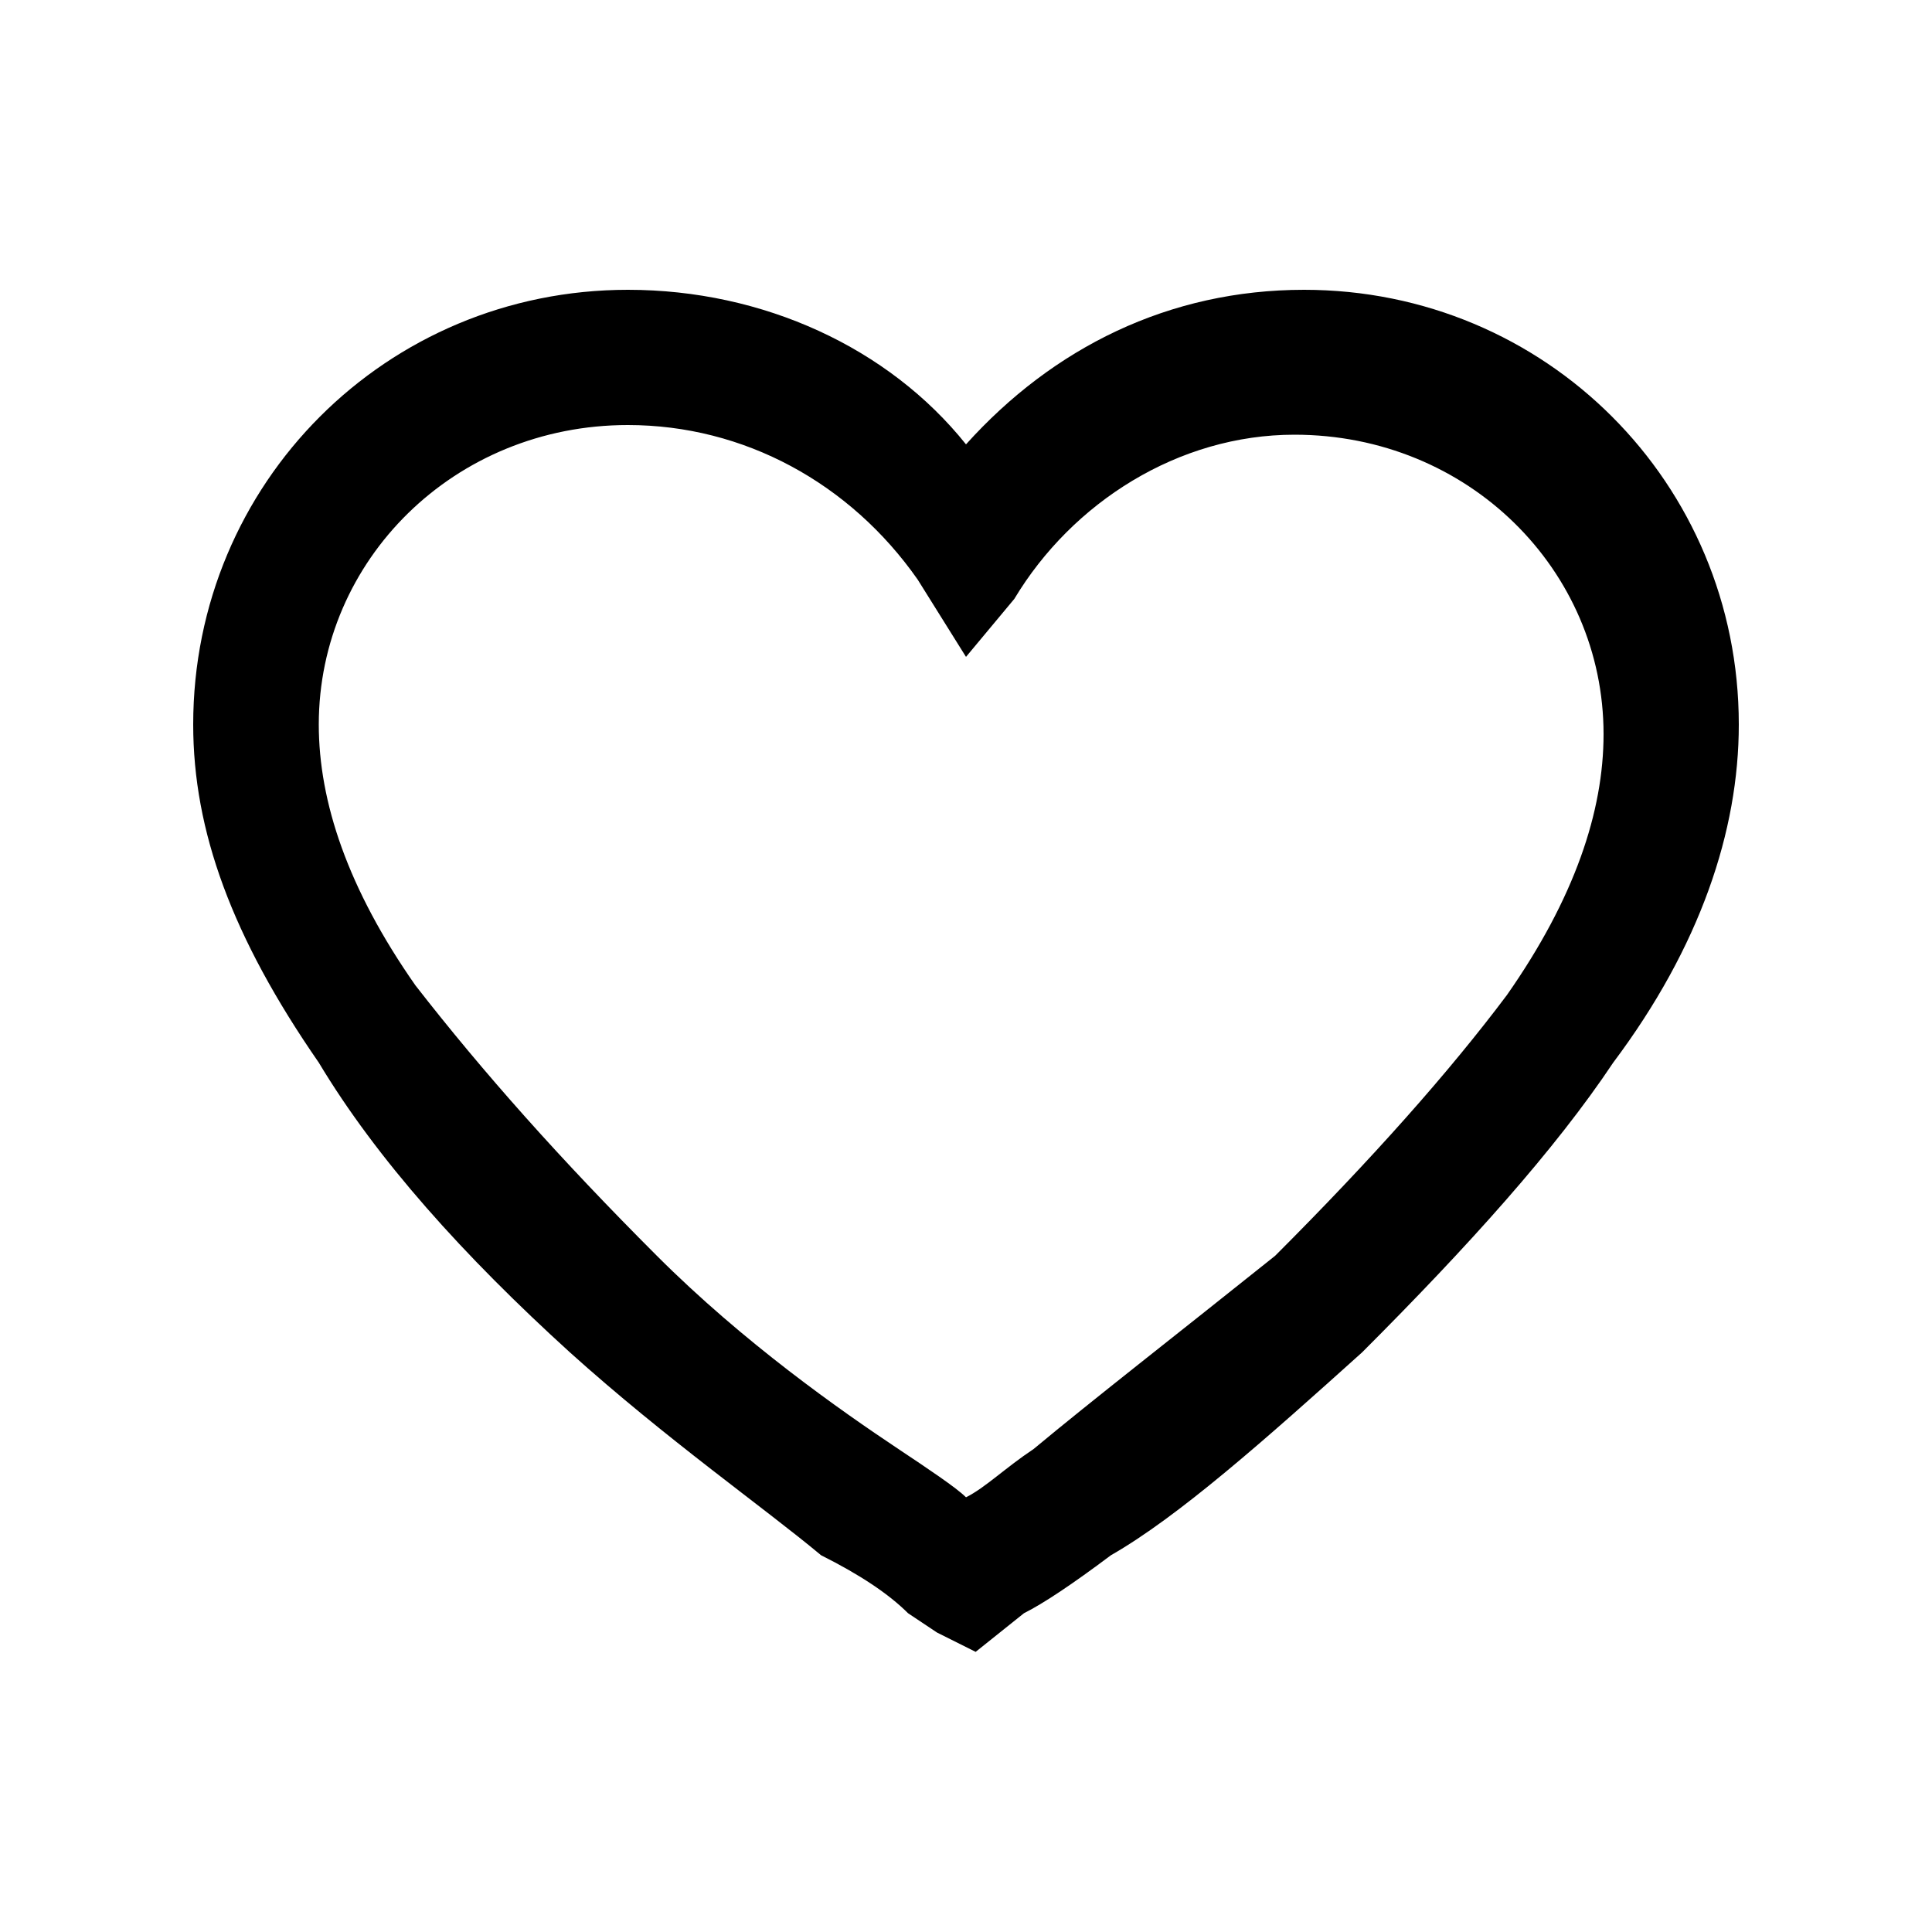<!-- Generated by IcoMoon.io -->
<svg version="1.1" xmlns="http://www.w3.org/2000/svg" width="32" height="32" viewBox="0 0 32 32">
<path d="M16.16 27.36l-0.64-0.32-0.48-0.32c-0.32-0.32-0.8-0.64-1.44-0.96-0.96-0.8-2.56-1.92-4.16-3.36-1.76-1.6-3.2-3.2-4.16-4.8-1.44-2.080-2.080-3.84-2.080-5.6 0-4 3.2-7.2 7.2-7.2 2.24 0 4.32 0.96 5.6 2.56 1.44-1.6 3.36-2.56 5.6-2.56 4 0 7.2 3.2 7.2 7.2 0 1.76-0.64 3.68-2.080 5.6-0.96 1.44-2.4 3.040-4.16 4.8-1.6 1.44-3.040 2.72-4.16 3.36-0.64 0.48-1.12 0.8-1.44 0.96l-0.8 0.64zM10.4 7.040c-2.88 0-5.12 2.24-5.12 4.96 0 1.28 0.48 2.72 1.6 4.32 1.12 1.44 2.4 2.88 4 4.48 1.44 1.44 3.040 2.56 4 3.2 0.48 0.32 0.96 0.64 1.12 0.8 0.32-0.16 0.64-0.48 1.12-0.8 0.96-0.8 2.4-1.92 4-3.2 1.6-1.6 2.88-3.040 3.84-4.32 1.12-1.6 1.6-3.040 1.6-4.32 0-2.72-2.24-4.96-5.12-4.96-1.92 0-3.68 1.12-4.64 2.72l-0.8 0.96-0.8-1.28c-1.12-1.6-2.88-2.56-4.8-2.56z"></path>
</svg>
